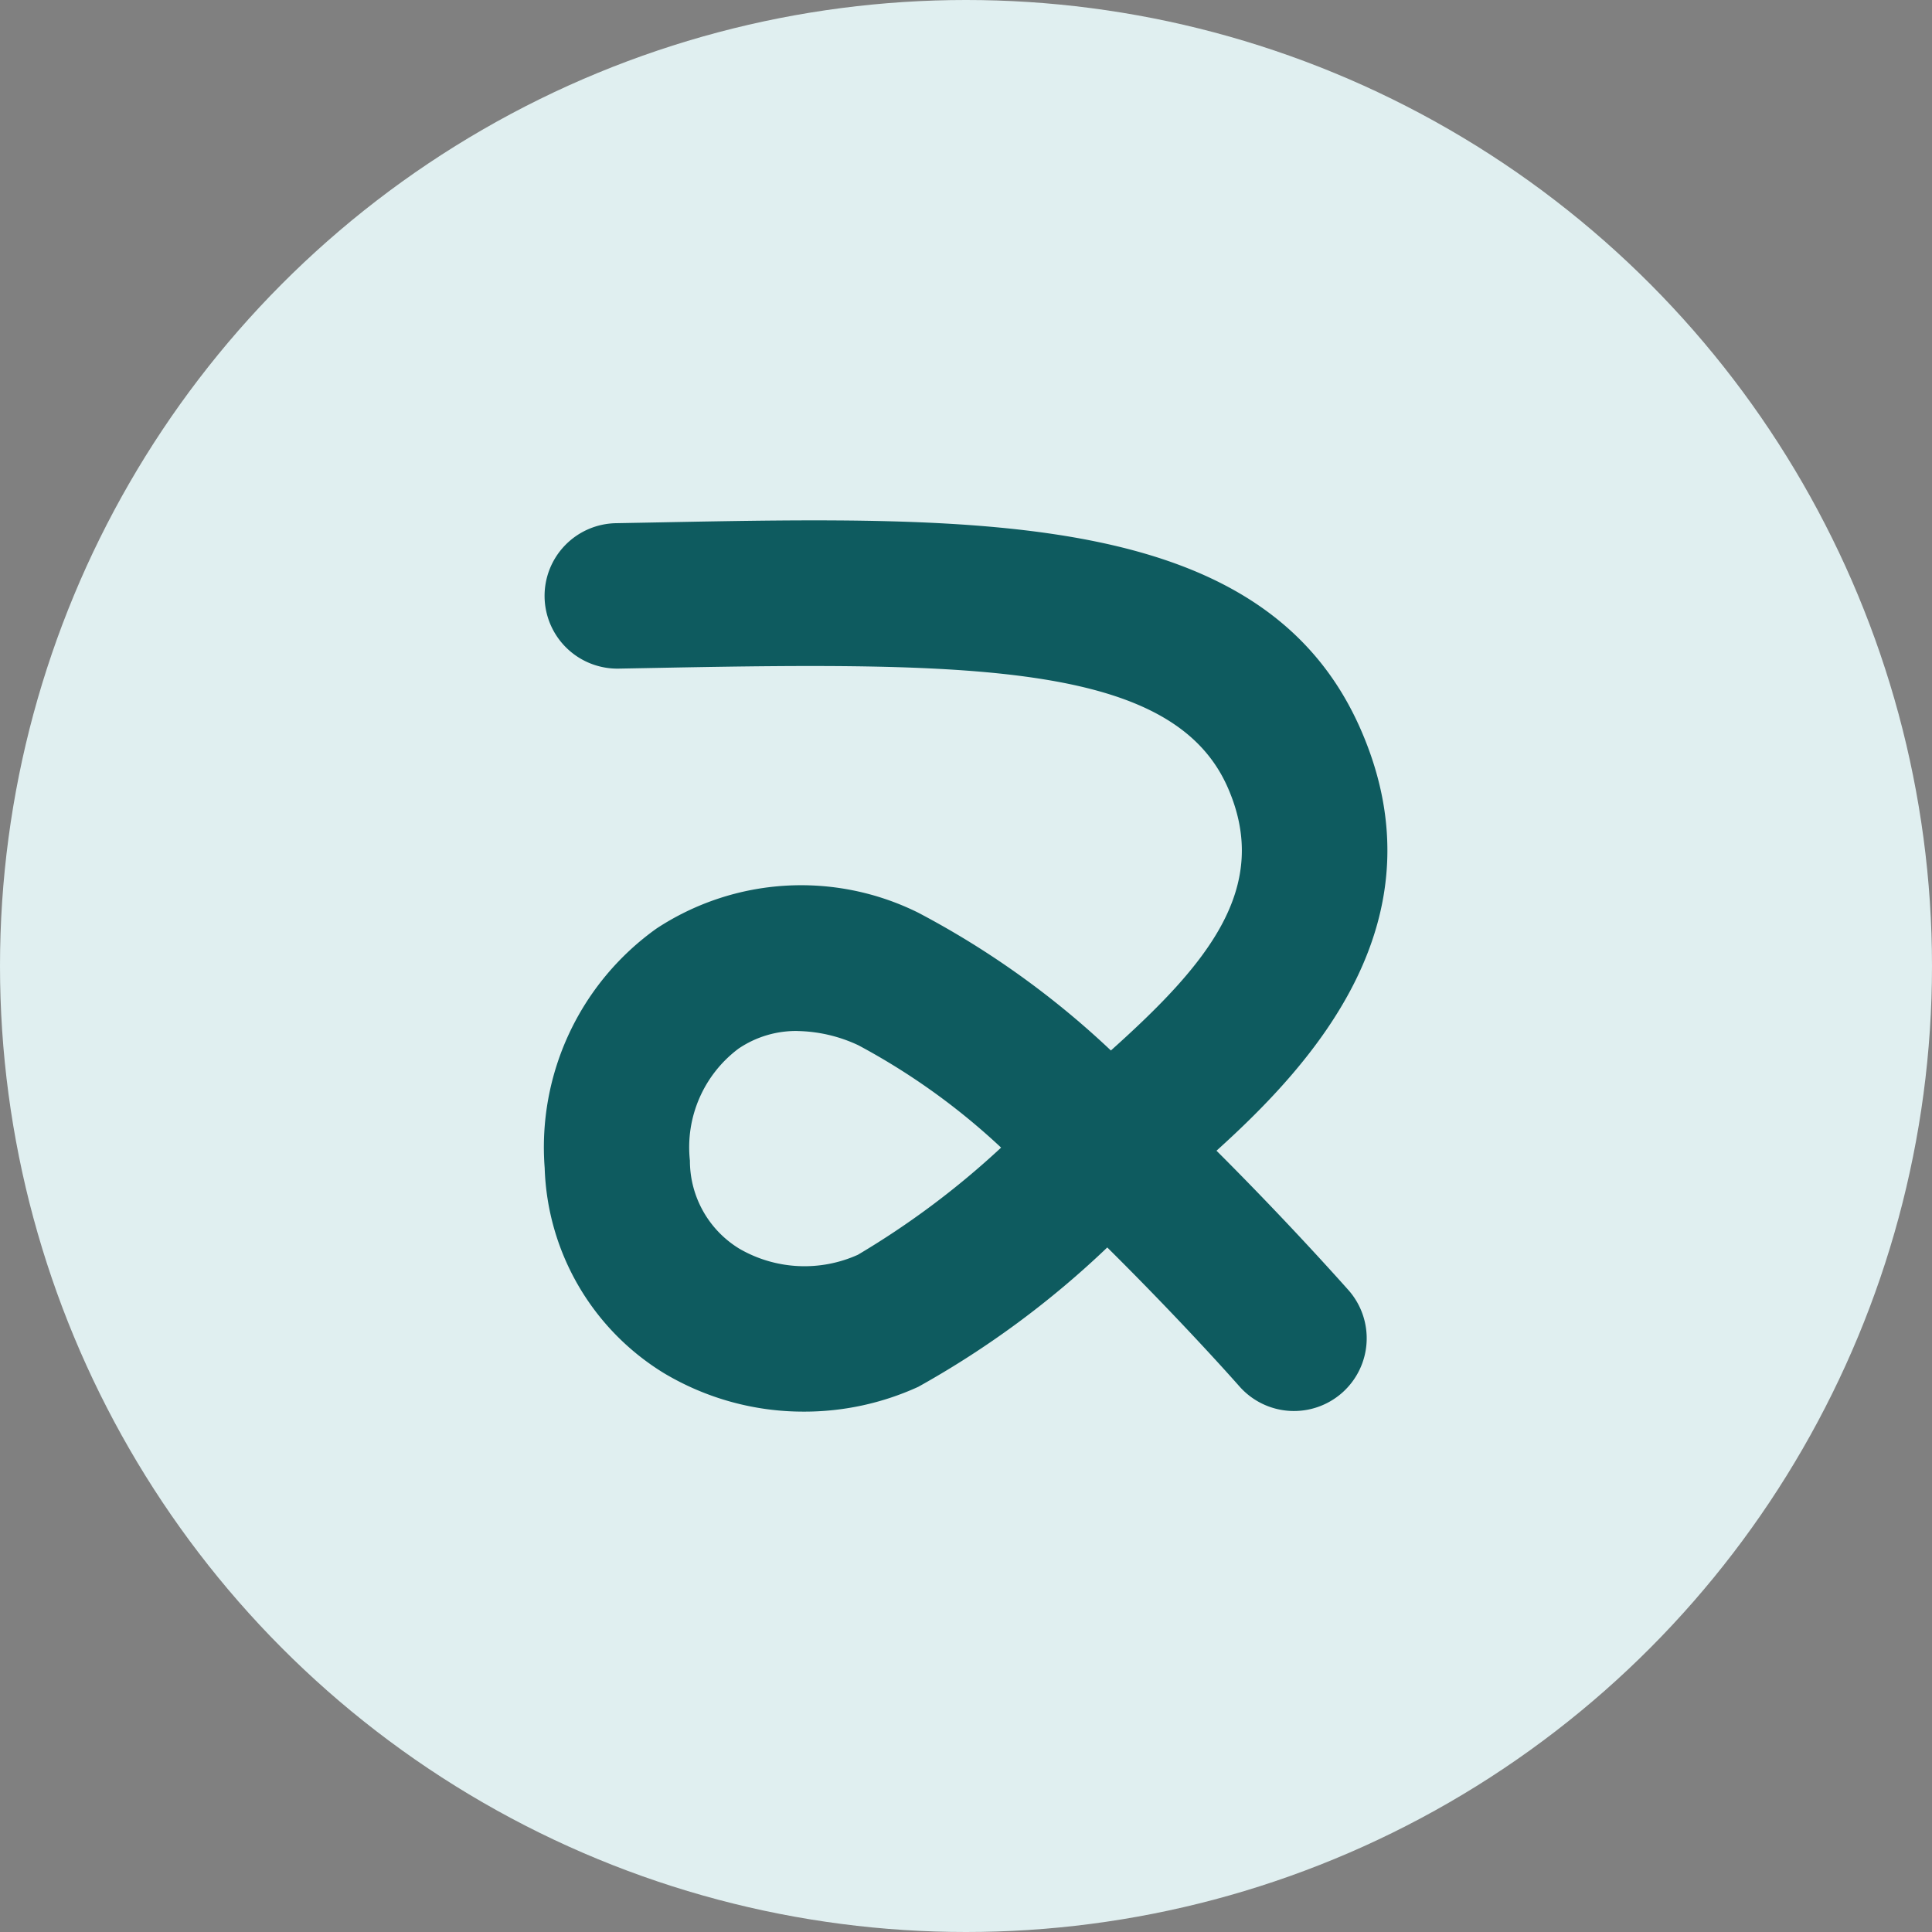 <svg xmlns="http://www.w3.org/2000/svg" width="41" height="41" viewBox="0 0 41 41">
  <rect x="0" y="0" width="41" height="41" fill="#808080" stroke="none"/>
  <g id="Group_2809" data-name="Group 2809" transform="translate(-1279 -302)">
    <circle id="Ellipse_185" data-name="Ellipse 185" cx="20.5" cy="20.5" r="20.5" transform="translate(1279 302)" fill="#e0eff0"/>
    <path id="Path_1501" data-name="Path 1501" d="M-17422.217-1013.228a5.77,5.77,0,0,1-2.982-.819,5.3,5.3,0,0,1-2.527-4.352,5.7,5.7,0,0,1,2.373-5.081,5.586,5.586,0,0,1,5.553-.337,18.446,18.446,0,0,1,4.09,2.925c2.035-1.823,3.416-3.449,2.48-5.58-1.148-2.617-5.316-2.67-12.02-2.541l-.906.017a1.545,1.545,0,0,1-1.572-1.515,1.543,1.543,0,0,1,1.516-1.571l.9-.017c6.906-.133,12.869-.248,14.9,4.386,1.785,4.065-1.012,7.1-3.057,8.948,1.441,1.438,2.547,2.674,2.8,2.958a1.543,1.543,0,0,1-.133,2.178,1.543,1.543,0,0,1-2.178-.132c-.586-.662-1.625-1.78-2.807-2.951a19.62,19.62,0,0,1-4.012,2.958A5.817,5.817,0,0,1-17422.217-1013.228Zm-.148-8.078a2.177,2.177,0,0,0-1.248.375,2.616,2.616,0,0,0-1.031,2.376,2.187,2.187,0,0,0,1.047,1.868,2.758,2.758,0,0,0,2.518.13,17.773,17.773,0,0,0,3.039-2.274,14.274,14.274,0,0,0-3.029-2.172A3.165,3.165,0,0,0-17422.365-1021.305Z" transform="translate(18718.285 1345.185)" fill="#0e5b5f"/>
  </g>
</svg>
